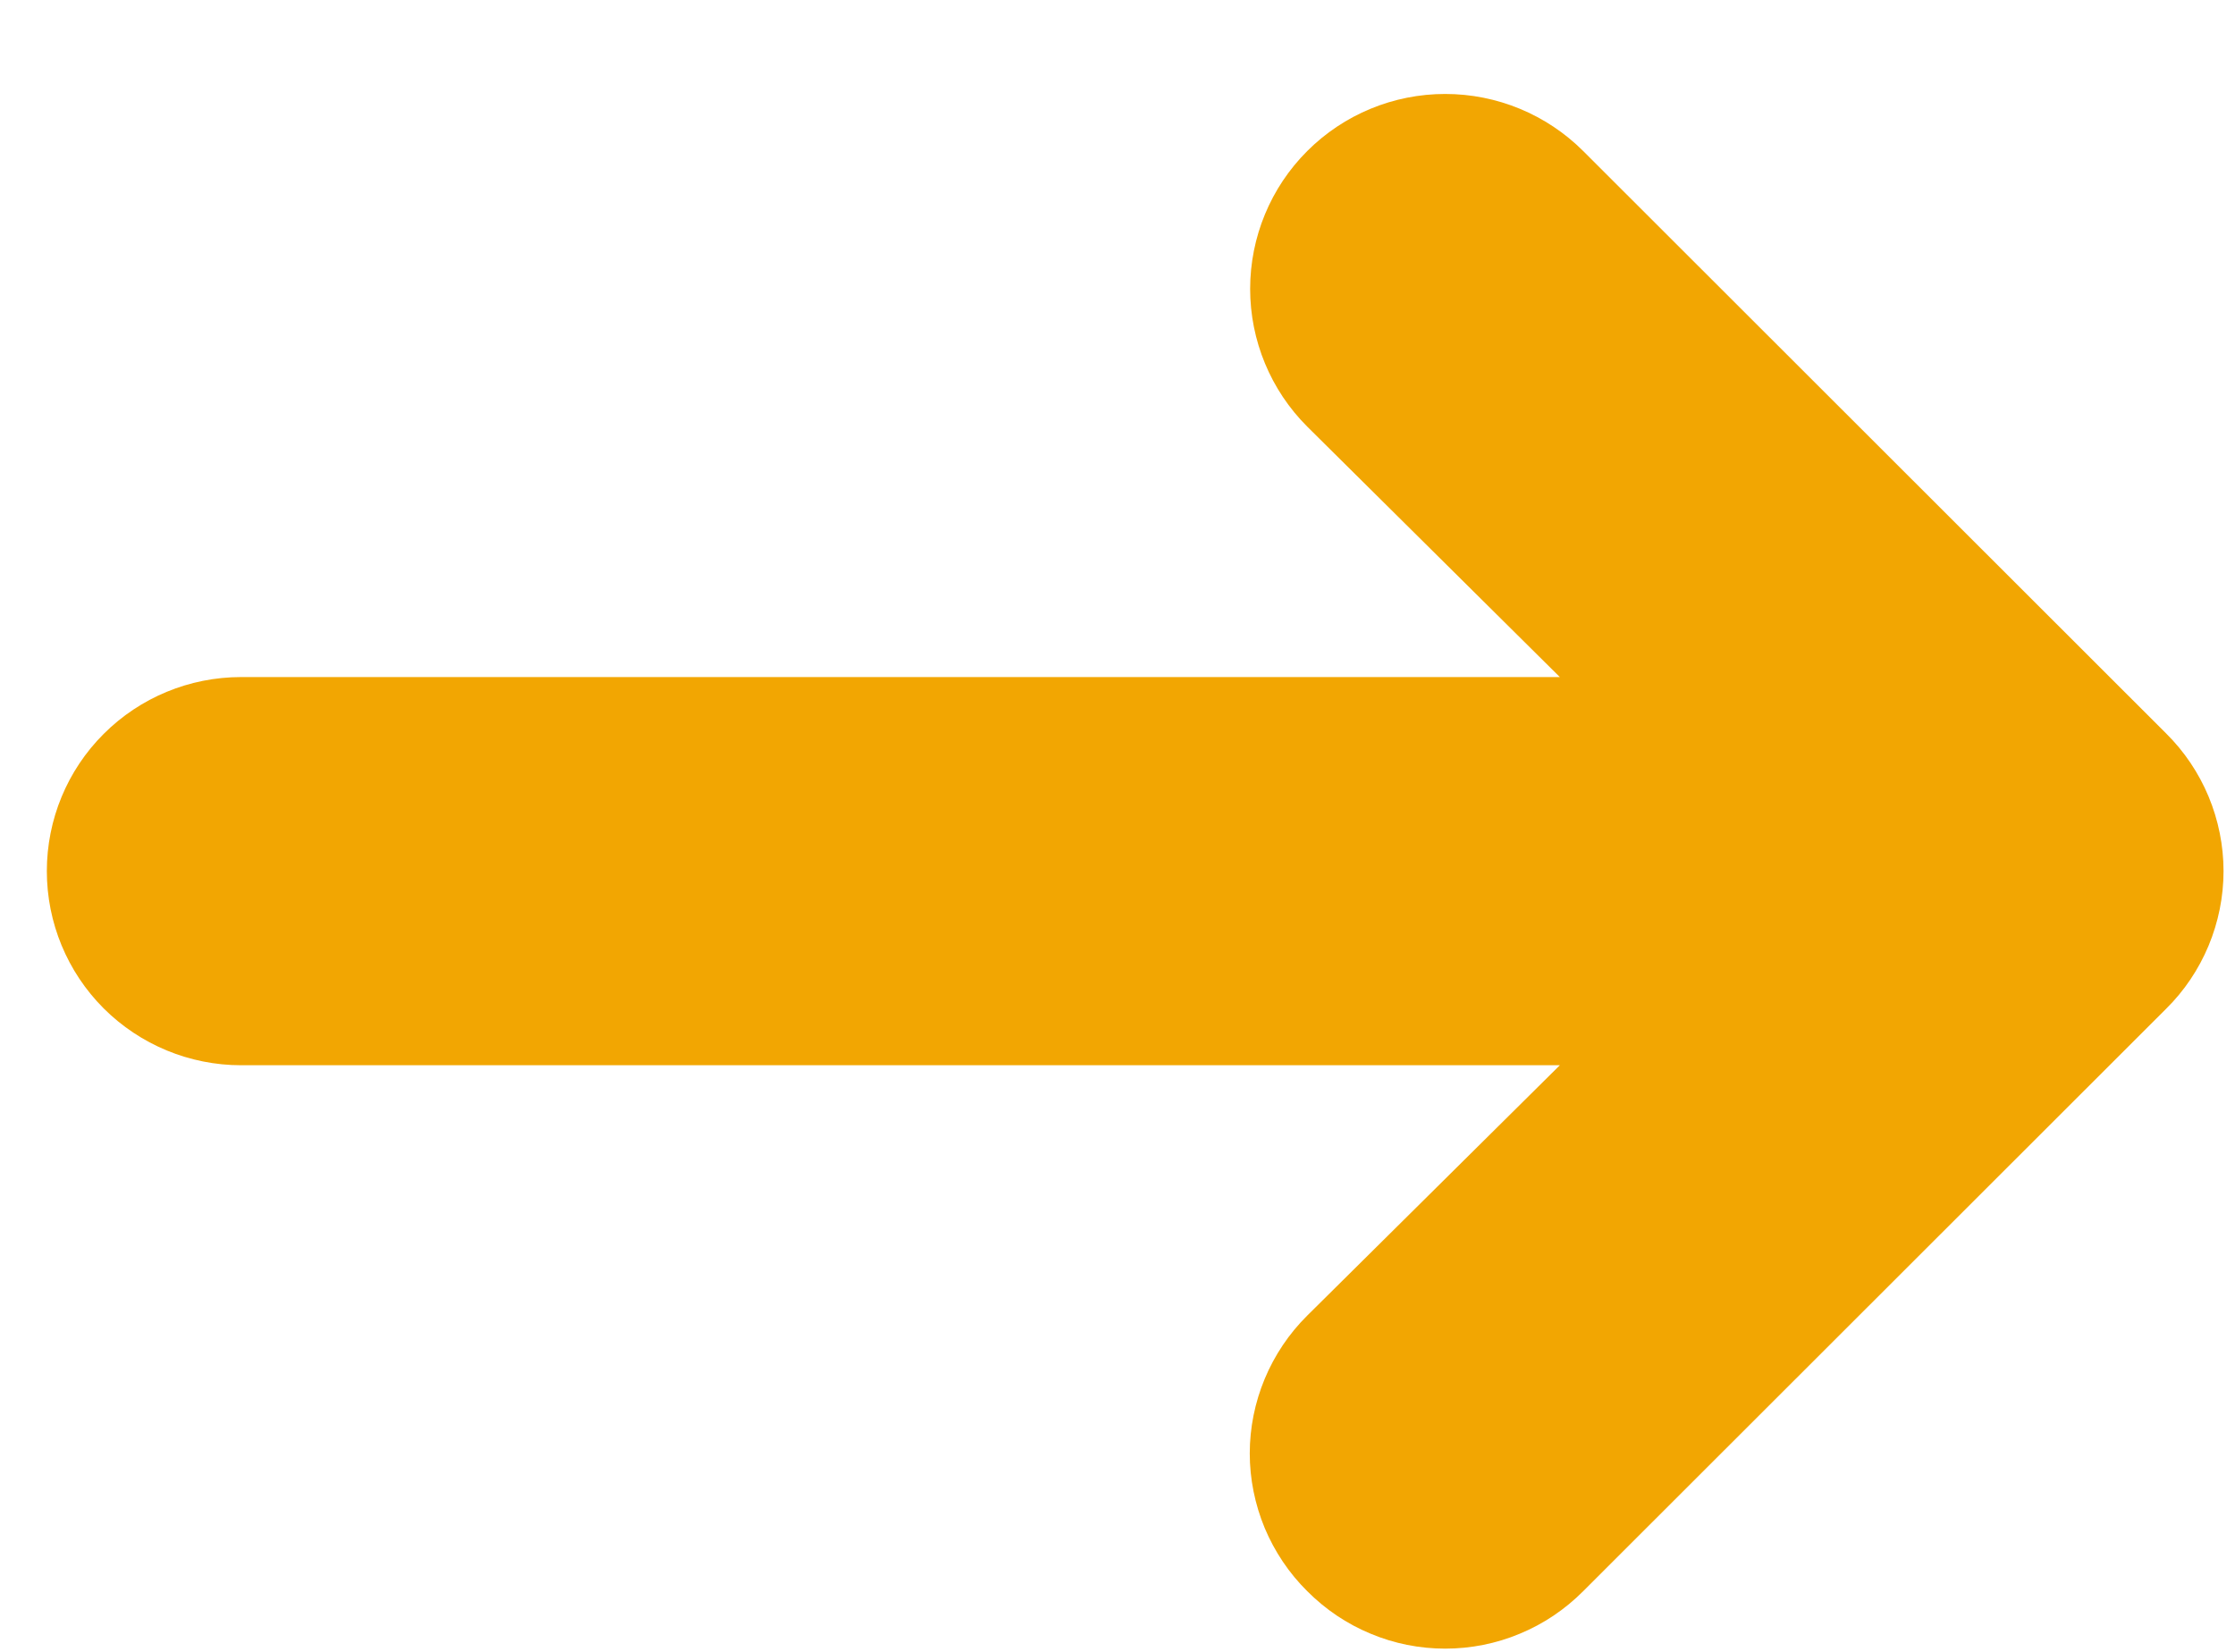 <svg width="23" height="17" viewBox="0 0 23 17" fill="none" xmlns="http://www.w3.org/2000/svg">
<path d="M22.29 7.547L16.292 1.554C15.915 1.178 15.405 0.967 14.872 0.967C14.34 0.967 13.829 1.178 13.453 1.554C13.076 1.93 12.865 2.441 12.865 2.973C12.865 3.504 13.076 4.015 13.453 4.391L16.052 6.968H2.481C1.951 6.968 1.442 7.178 1.067 7.553C0.692 7.927 0.482 8.435 0.482 8.965C0.482 9.495 0.692 10.003 1.067 10.378C1.442 10.752 1.951 10.963 2.481 10.963H16.052L13.453 13.539C13.265 13.725 13.117 13.946 13.015 14.19C12.914 14.433 12.861 14.694 12.861 14.958C12.861 15.221 12.914 15.482 13.015 15.726C13.117 15.969 13.265 16.19 13.453 16.376C13.639 16.563 13.86 16.712 14.104 16.813C14.347 16.915 14.608 16.967 14.872 16.967C15.136 16.967 15.398 16.915 15.641 16.813C15.885 16.712 16.106 16.563 16.292 16.376L22.29 10.383C22.478 10.198 22.626 9.977 22.728 9.733C22.829 9.49 22.882 9.229 22.882 8.965C22.882 8.701 22.829 8.44 22.728 8.197C22.626 7.953 22.478 7.733 22.29 7.547Z" fill="#F2A602"/>
</svg>
